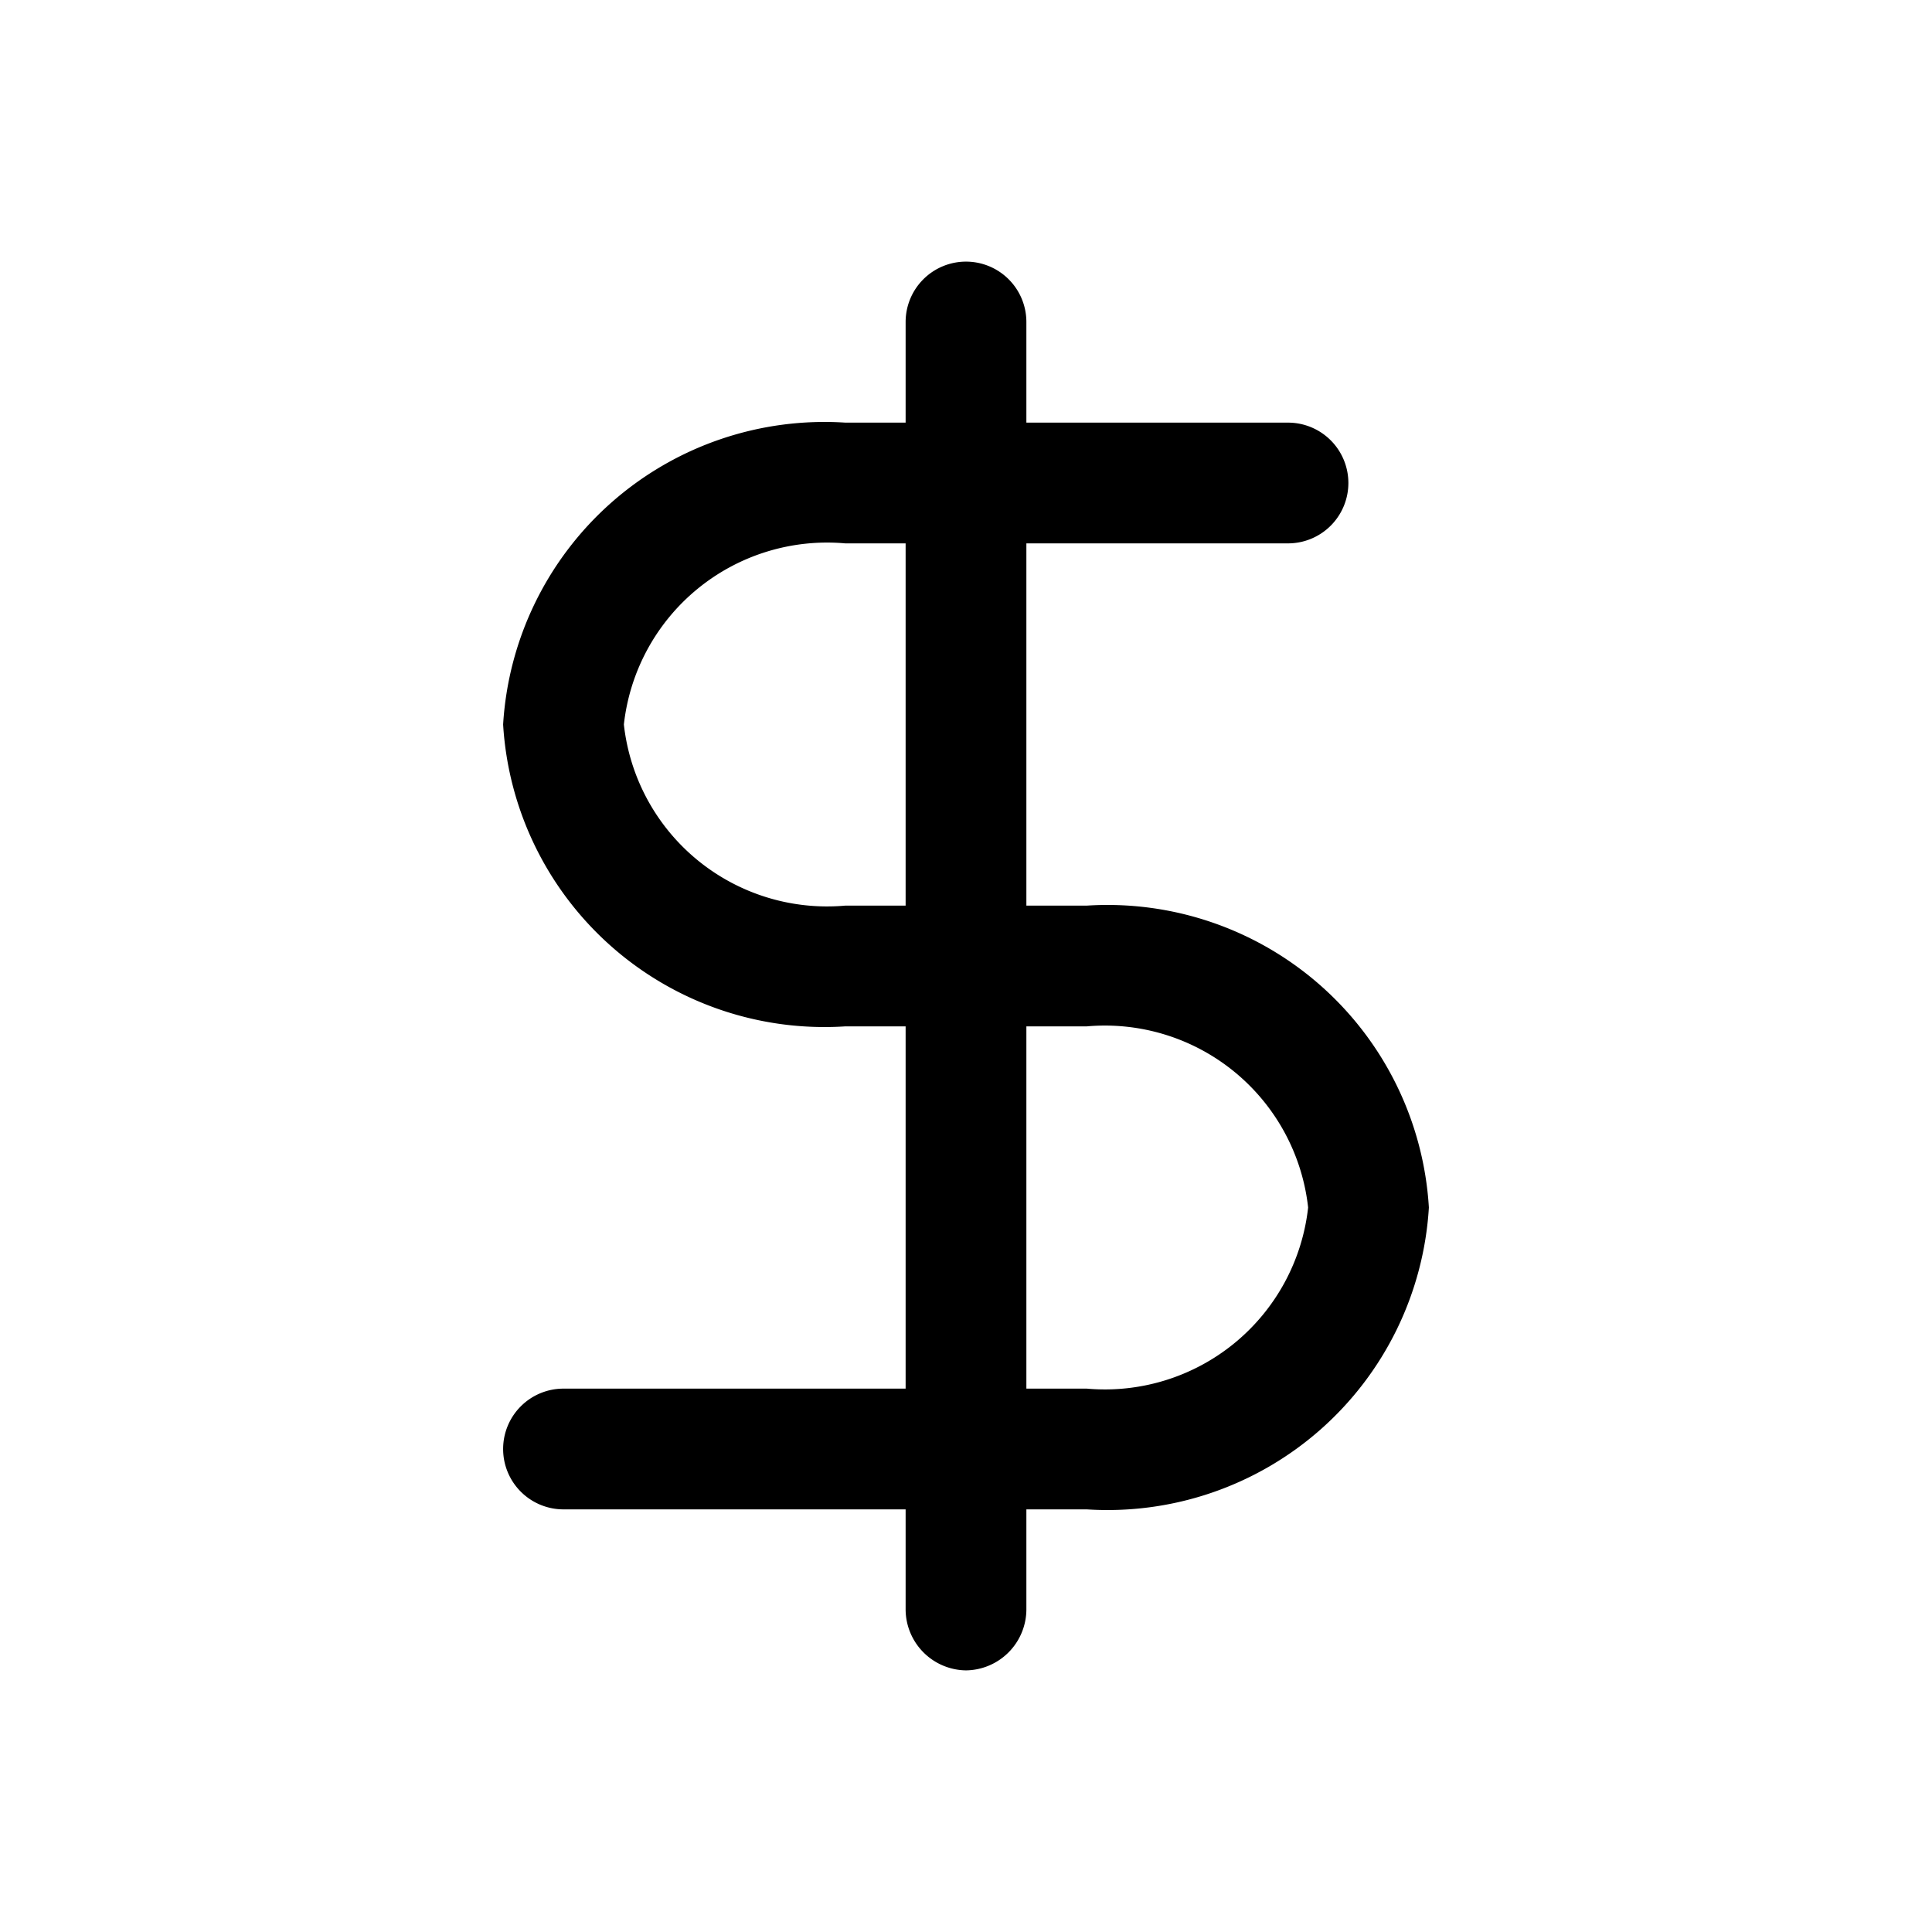 <svg xmlns="http://www.w3.org/2000/svg" viewBox="0 0 24 24" fill="currentColor" ><path d="M12 20.75a.76.76 0 0 1-.75-.75V4a.75.75 0 0 1 .75-.75.75.75 0 0 1 .75.75v16a.76.76 0 0 1-.75.75h0z"/><path d="M13.5 18.75H7a.75.75 0 0 1-.75-.75.75.75 0 0 1 .75-.75h6.5A2.54 2.54 0 0 0 16.25 15a2.54 2.54 0 0 0-2.75-2.25h-3a4 4 0 0 1-2.904-.992A4 4 0 0 1 6.25 9a4 4 0 0 1 1.346-2.758A4 4 0 0 1 10.5 5.25H16a.75.75 0 0 1 .75.75.75.75 0 0 1-.75.75h-5.5A2.54 2.54 0 0 0 7.75 9a2.54 2.54 0 0 0 2.75 2.25h3a4 4 0 0 1 2.904.992A4 4 0 0 1 17.75 15a4 4 0 0 1-1.346 2.758 4 4 0 0 1-2.904.992z"/></svg>